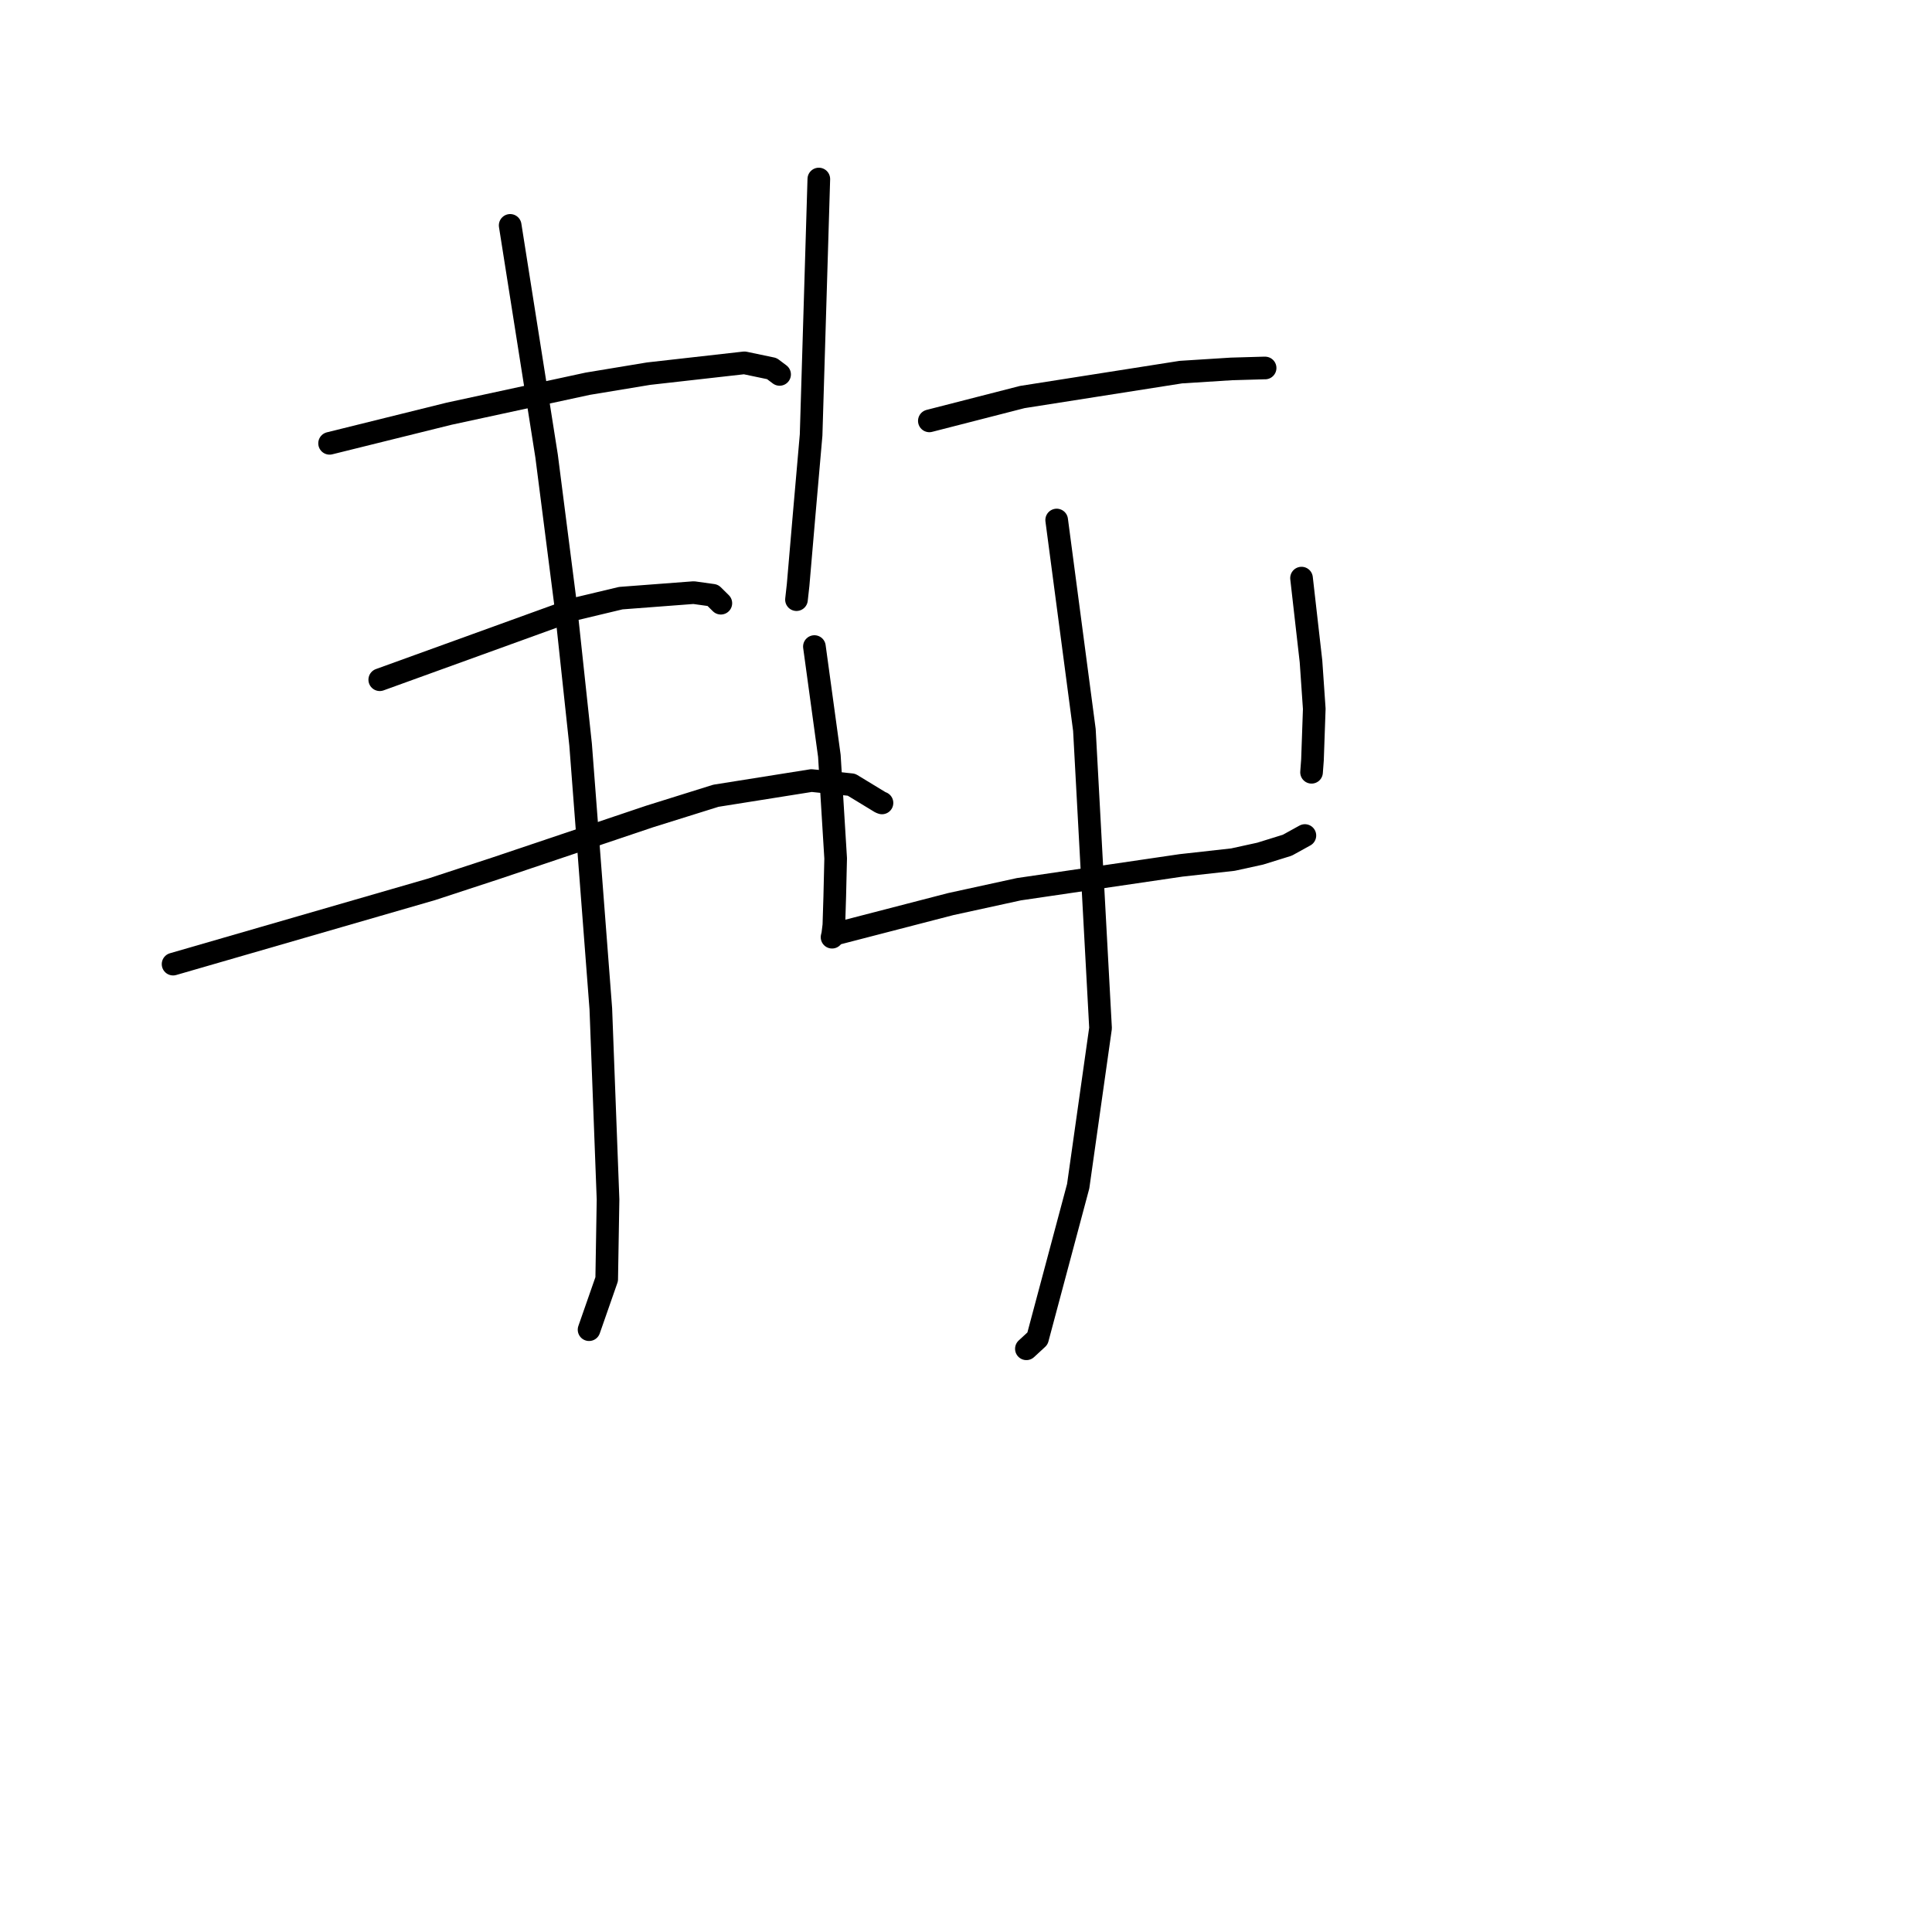 <?xml version="1.0" standalone="no"?>
    <svg width="256" height="256" xmlns="http://www.w3.org/2000/svg" version="1.1">
    <polyline stroke="black" stroke-width="3" stroke-linecap="round" fill="transparent" stroke-linejoin="round" points="43.672 58.743 51.595 56.779 59.518 54.816 77.875 50.846 85.942 49.511 98.64 48.078 102.272 48.839 103.228 49.556 103.301 49.611 " />
        <polyline stroke="black" stroke-width="3" stroke-linecap="round" fill="transparent" stroke-linejoin="round" points="50.319 90.067 63.242 85.39 76.165 80.712 82.256 79.258 91.92 78.525 94.452 78.878 95.498 79.91 95.516 79.928 " />
        <polyline stroke="black" stroke-width="3" stroke-linecap="round" fill="transparent" stroke-linejoin="round" points="22.934 127.752 40.077 122.791 57.221 117.831 65.764 115.029 86.074 108.19 94.859 105.442 107.522 103.427 112.824 103.978 116.663 106.313 116.868 106.392 " />
        <polyline stroke="black" stroke-width="3" stroke-linecap="round" fill="transparent" stroke-linejoin="round" points="67.601 29.864 70.014 45.147 72.427 60.431 74.913 79.845 76.933 98.668 79.612 133.67 80.568 158.936 80.391 169.496 78.267 175.581 78.054 176.19 " />
        <polyline stroke="black" stroke-width="3" stroke-linecap="round" fill="transparent" stroke-linejoin="round" points="108.498 23.722 107.987 40.679 107.476 57.637 106.534 68.421 105.754 77.514 105.538 79.457 " />
        <polyline stroke="black" stroke-width="3" stroke-linecap="round" fill="transparent" stroke-linejoin="round" points="123.143 55.769 129.302 54.189 135.462 52.608 156.473 49.307 163.163 48.884 167.571 48.757 167.633 48.761 167.634 48.761 " />
        <polyline stroke="black" stroke-width="3" stroke-linecap="round" fill="transparent" stroke-linejoin="round" points="107.913 85.673 108.904 92.914 109.895 100.155 110.729 113.741 110.609 118.806 110.491 122.597 110.345 123.79 110.256 124.164 110.251 124.184 110.699 123.754 125.981 119.796 135.009 117.826 156.49 114.669 163.375 113.902 166.974 113.114 170.574 111.996 172.737 110.803 172.904 110.711 " />
        <polyline stroke="black" stroke-width="3" stroke-linecap="round" fill="transparent" stroke-linejoin="round" points="172.459 76.602 173.086 82.117 173.714 87.631 174.147 93.925 173.91 100.694 173.787 102.331 " />
        <polyline stroke="black" stroke-width="3" stroke-linecap="round" fill="transparent" stroke-linejoin="round" points="140.015 68.905 141.852 82.813 143.689 96.722 145.828 136.229 142.865 157.179 137.472 177.365 136.002 178.722 " />
        </svg>